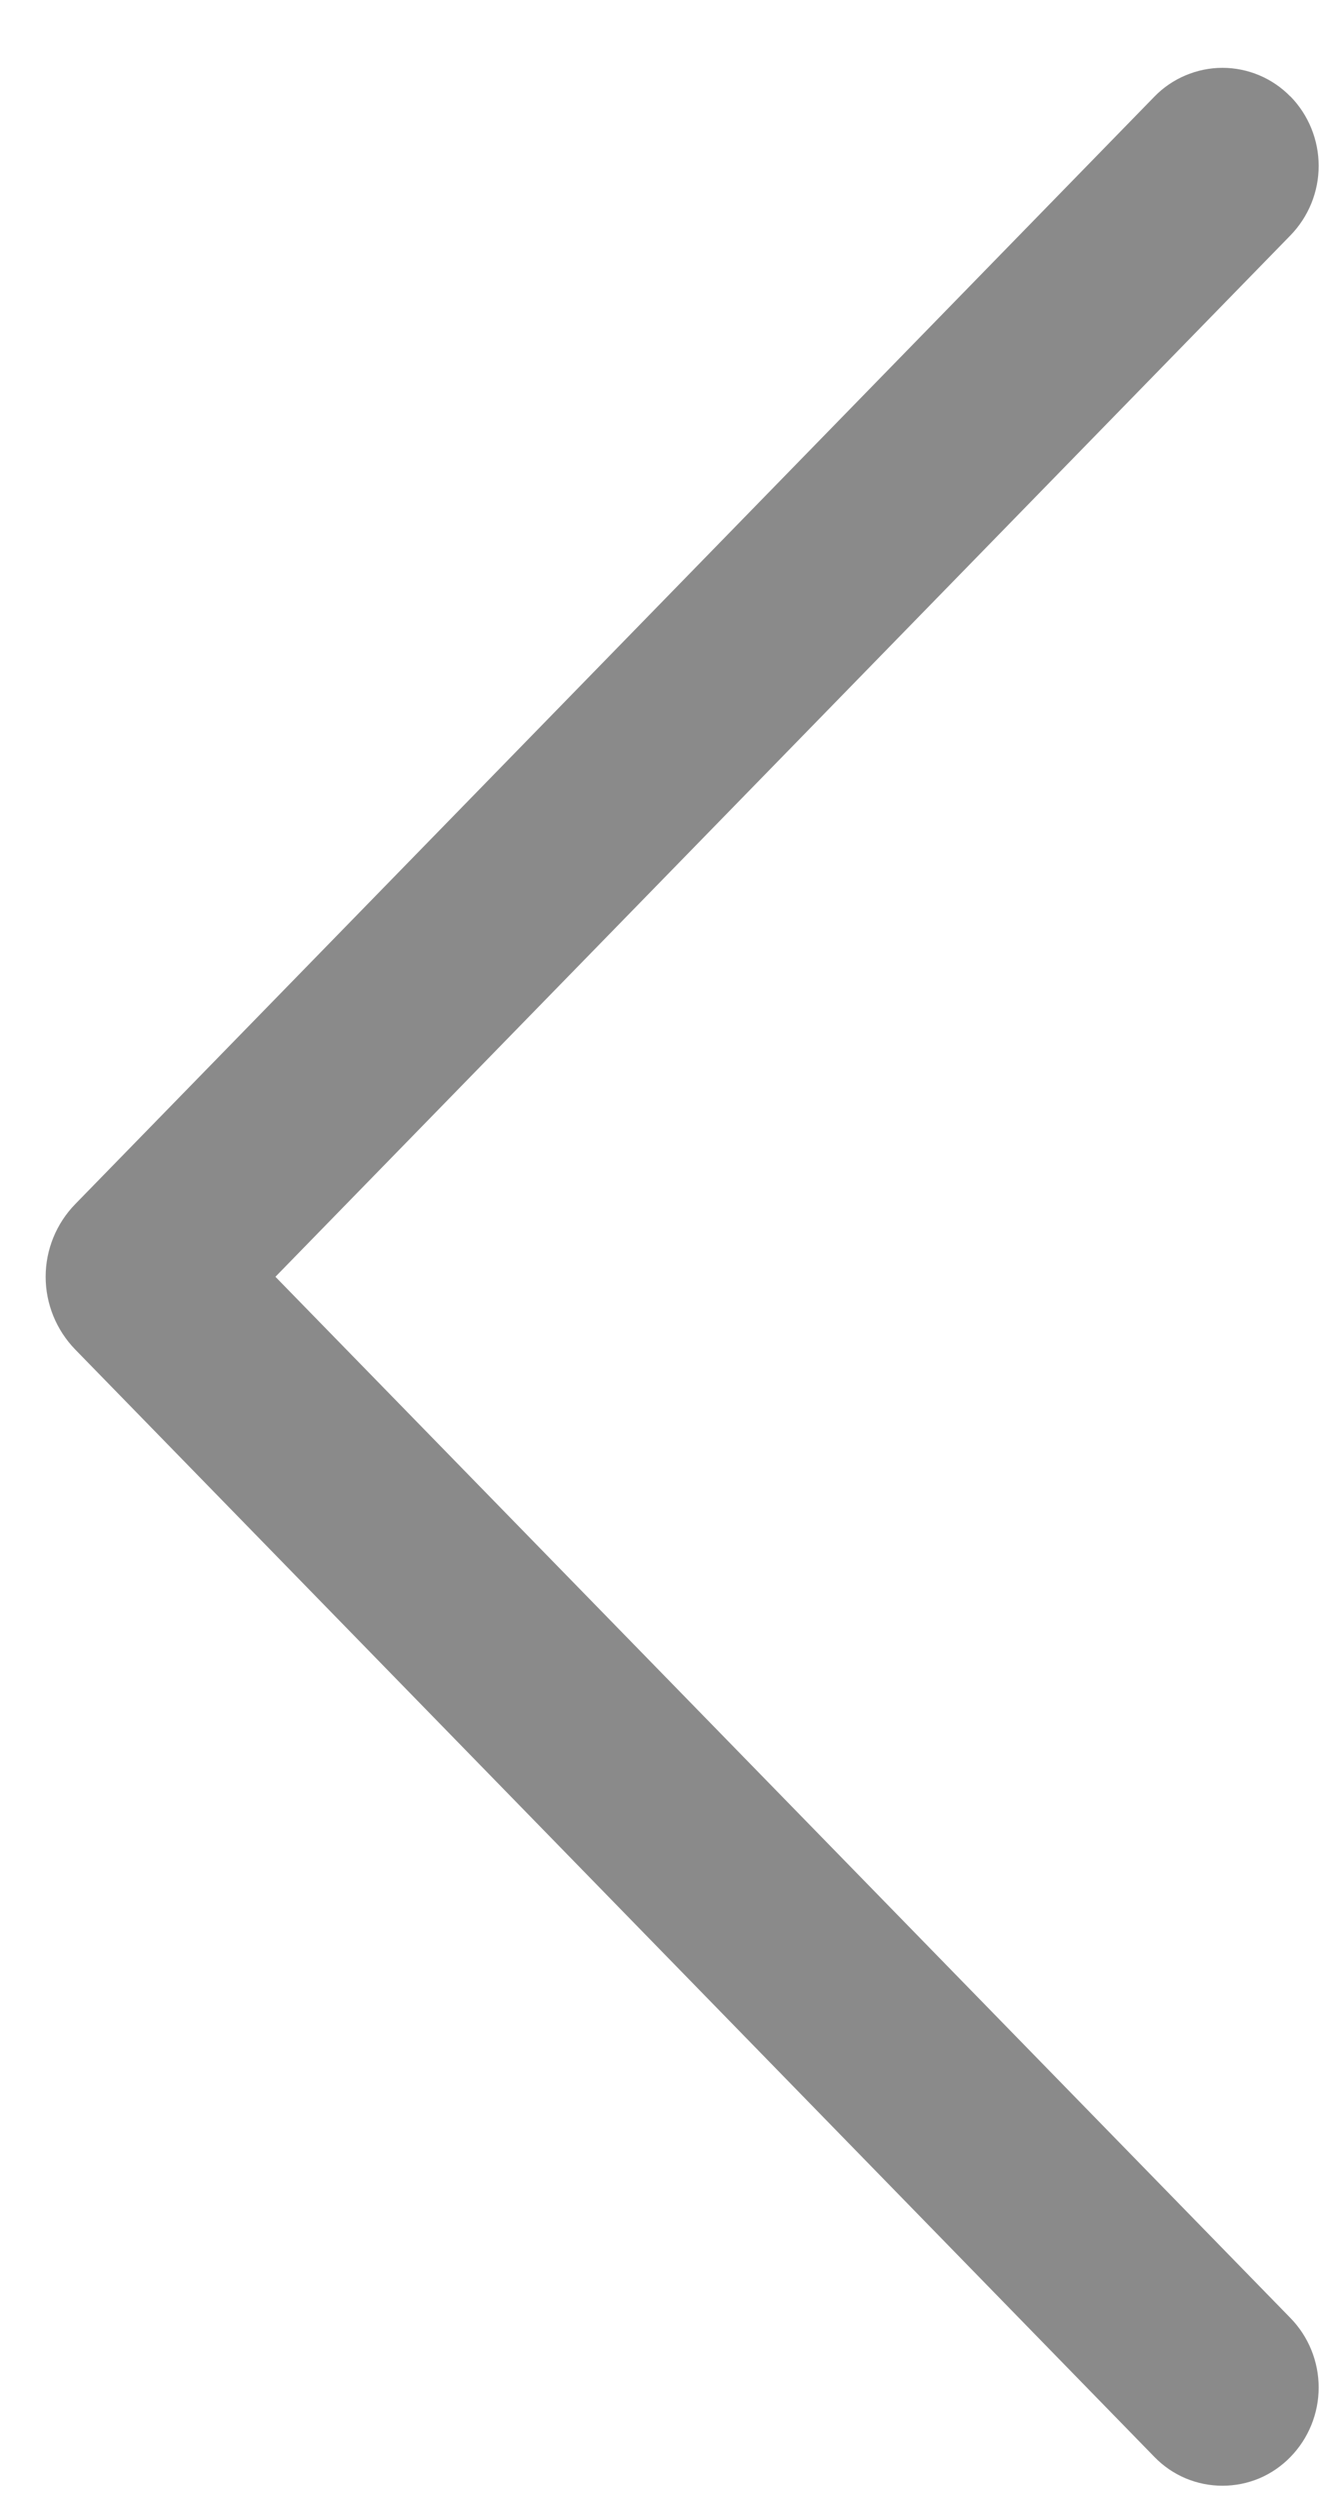 <svg width="16" height="30" viewBox="0 0 16 30" fill="none" xmlns="http://www.w3.org/2000/svg">
<path d="M15.488 1.156C15.706 1.379 15.828 1.679 15.828 1.991C15.828 2.303 15.706 2.602 15.488 2.826L3.306 15.323L15.488 27.818C15.706 28.041 15.828 28.341 15.828 28.653C15.828 28.965 15.706 29.265 15.488 29.488C15.382 29.597 15.255 29.684 15.116 29.743C14.976 29.802 14.825 29.832 14.673 29.832C14.521 29.832 14.371 29.802 14.231 29.743C14.091 29.684 13.964 29.597 13.858 29.488L0.903 16.196C0.676 15.962 0.548 15.649 0.548 15.323C0.548 14.997 0.676 14.684 0.903 14.451L13.858 1.158C13.964 1.049 14.091 0.963 14.231 0.904C14.371 0.845 14.521 0.814 14.673 0.814C14.825 0.814 14.976 0.845 15.116 0.904C15.255 0.963 15.382 1.049 15.488 1.158V1.156Z" fill="#8A8A8A"/>
</svg>
